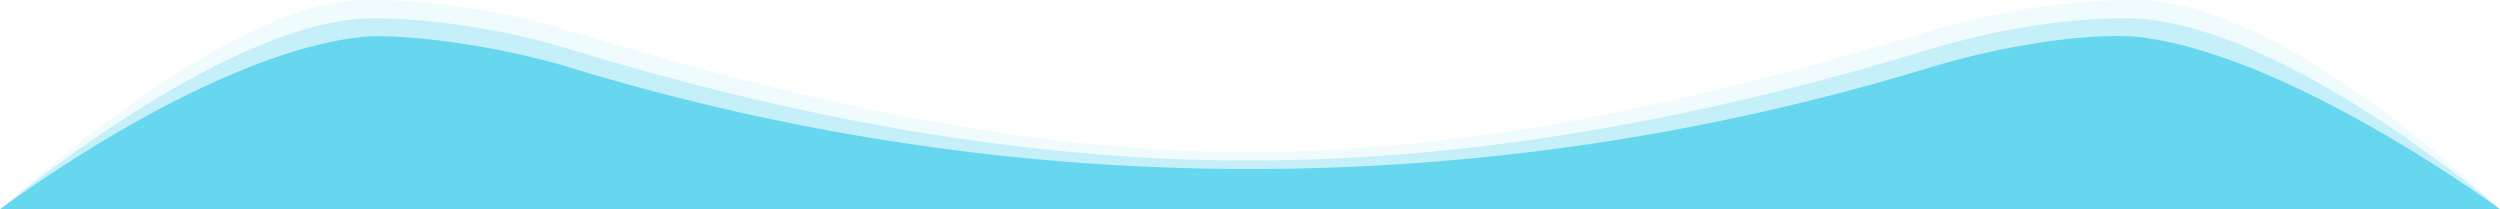 <svg xmlns:xlink="http://www.w3.org/1999/xlink" xmlns="http://www.w3.org/2000/svg" width="1923" height="161" preserveAspectRatio="none" viewBox="0 0 1920 150.1" class="" fill="rgba(102, 215, 238, 1)"><defs><style>.cls-FkXsGe{opacity:0.1;}.cls-txGVNJ{opacity:0.3;}</style></defs><path class="cls-FkXsGe" d="M1920,150H0S174,0,280-.1A568.6,568.6,0,0,1,436.9,21.9h0c171,48.7,347,87.1,523.1,87.1s352.1-38.4,523.1-87.1h0A588,588,0,0,1,1640-.1C1756-.1,1920,150,1920,150Z" transform="translate(0 0.1)" fill="#66D7EE"></path><path class="cls-txGVNJ" d="M280,13.1c45.8-1,105.9,7.4,156.9,21.9h0c171,48.7,347.1,80.1,523.2,80s352-31.4,522.9-80h0c51-14.5,111.3-23.3,156.9-21.9C1756.5,18.7,1920,150,1920,150H0S167,18.6,280,13.1Z" transform="translate(0 0.1)" fill="#66D7EE"></path><path class="cls-yTUGNK" d="M1920,150H0S160,37.3,280,26.2c37.3-2,105.9,7.4,156.9,21.9h0a1910.5,1910.5,0,0,0,1046.1,0h0c51-14.5,115.6-24.6,156.9-21.9C1757,37.4,1920,150,1920,150Z" transform="translate(0 0.1)" fill="#66D7EE"></path></svg>